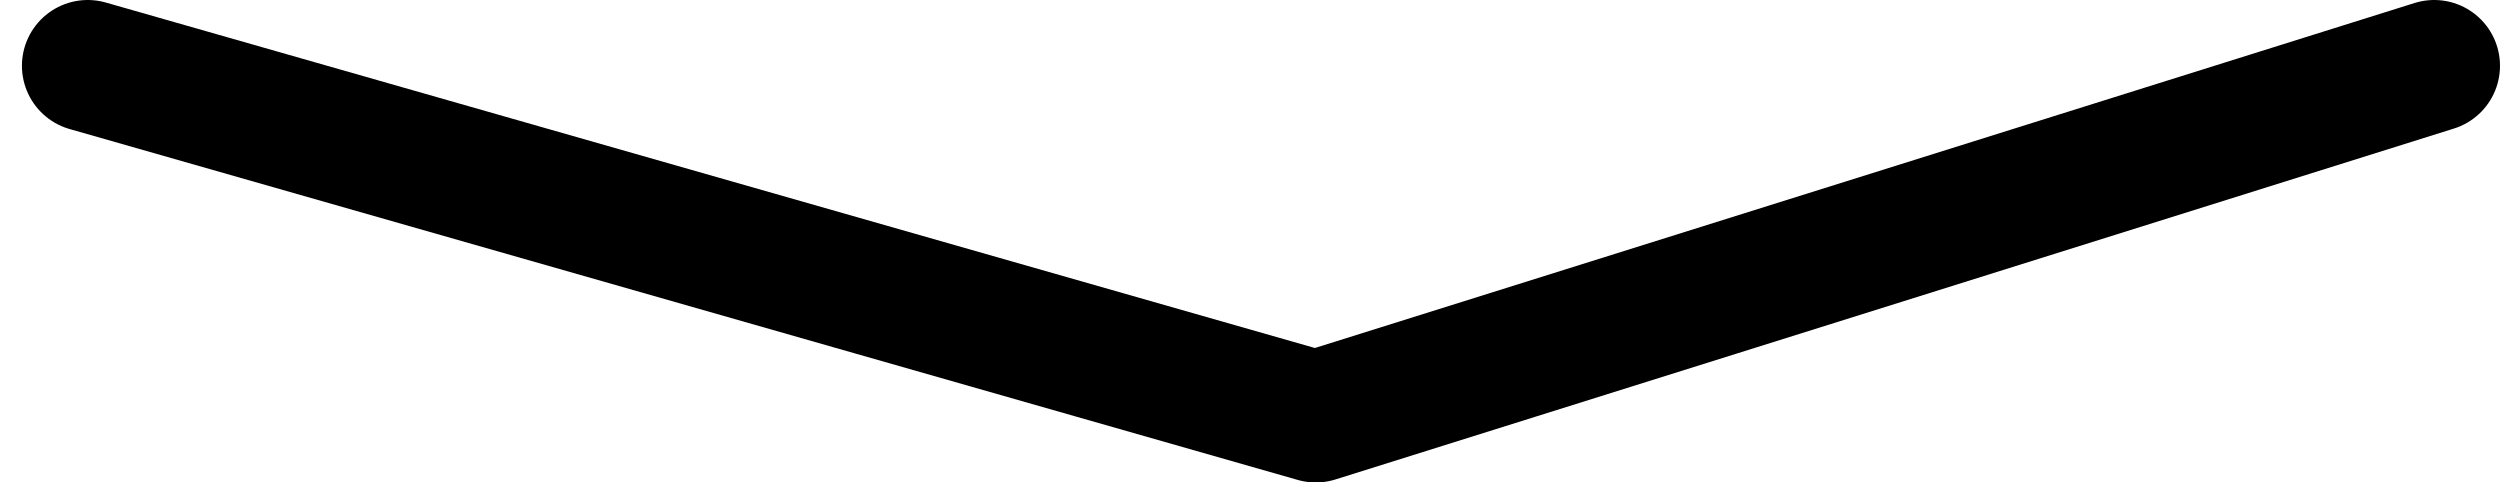 <svg width="57" height="11" viewBox="0 0 57 11" fill="none" xmlns="http://www.w3.org/2000/svg">
<path d="M2 1.5L30 9.5L55.5 1.5" stroke="black" stroke-width="3" stroke-linecap="round" stroke-linejoin="round"/>
</svg>
